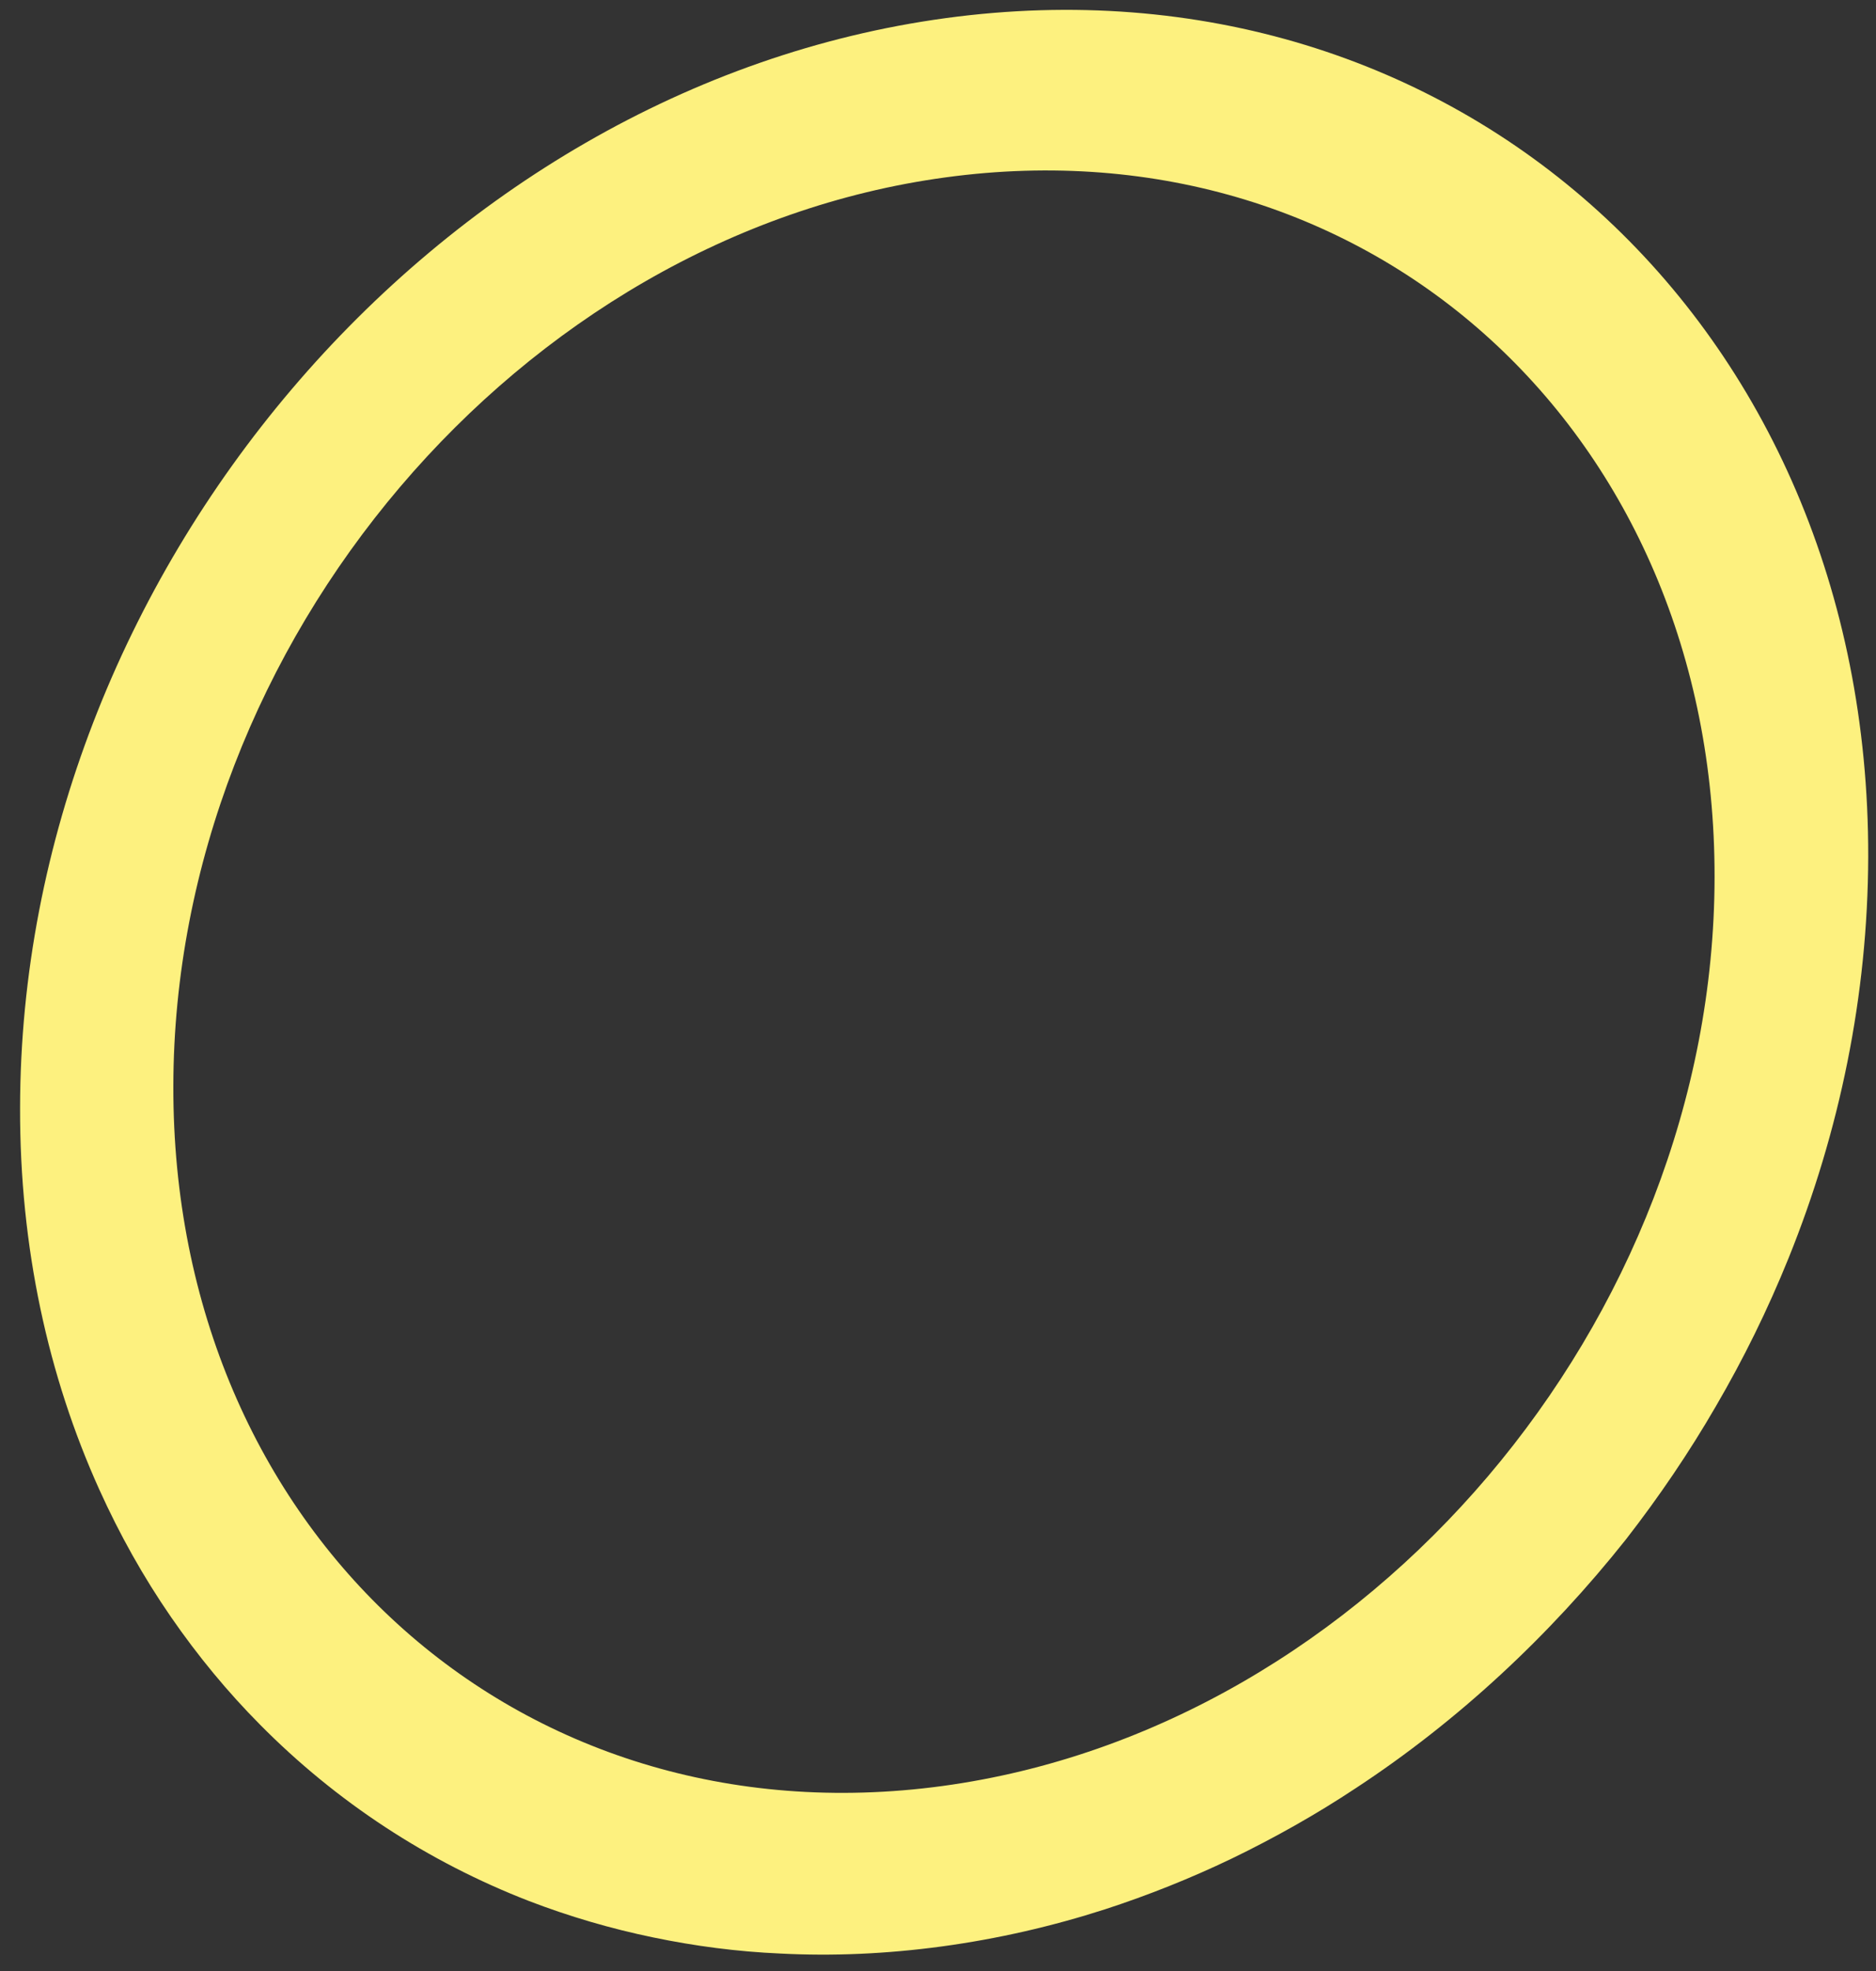 ﻿<?xml version="1.0" encoding="utf-8"?>
<svg version="1.1" xmlns:xlink="http://www.w3.org/1999/xlink" width="20px" height="21px" xmlns="http://www.w3.org/2000/svg">
  <rect width="100%" height="100%" fill="#333333" stroke="none"/>
  <g transform="matrix(1 0 0 1 -116 -454 )">
    <path d="M 0.214 11.802  C 0.221 6.128  4.641 0.931  10.083 0.193  C 15.525 -0.546  19.928 3.454  19.917 9.128  C 19.913 10.608  19.612 12.057  19.069 13.402  C 18.844 13.958  18.587 14.479  18.293 14.983  C 18.007 15.477  17.685 15.95  17.337 16.398  C 16.518 17.43  15.543 18.337  14.457 19.05  C 14.033 19.331  13.587 19.582  13.13 19.803  C 12.692 20.013  12.243 20.192  11.783 20.342  C 11.217 20.524  10.638 20.657  10.043 20.738  C 9.453 20.818  8.877 20.843  8.319 20.814  C 7.859 20.794  7.406 20.734  6.967 20.643  C 6.511 20.549  6.069 20.419  5.641 20.255  C 4.554 19.834  3.583 19.194  2.775 18.378  C 2.428 18.029  2.109 17.643  1.822 17.227  C 1.529 16.803  1.275 16.349  1.058 15.869  C 0.514 14.665  0.21 13.29  0.214 11.802  Z M 1.848 11.571  C 1.837 16.299  5.504 19.645  10.047 19.029  C 14.587 18.413  18.272 14.073  18.279 9.348  C 18.286 4.623  14.627 1.27  10.08 1.89  C 5.54 2.506  1.855 6.846  1.848 11.571  Z " fill-rule="nonzero" fill="#fdf17f" stroke="none" transform="matrix(1 0 0 1 116 454 )" />
  </g>
</svg>